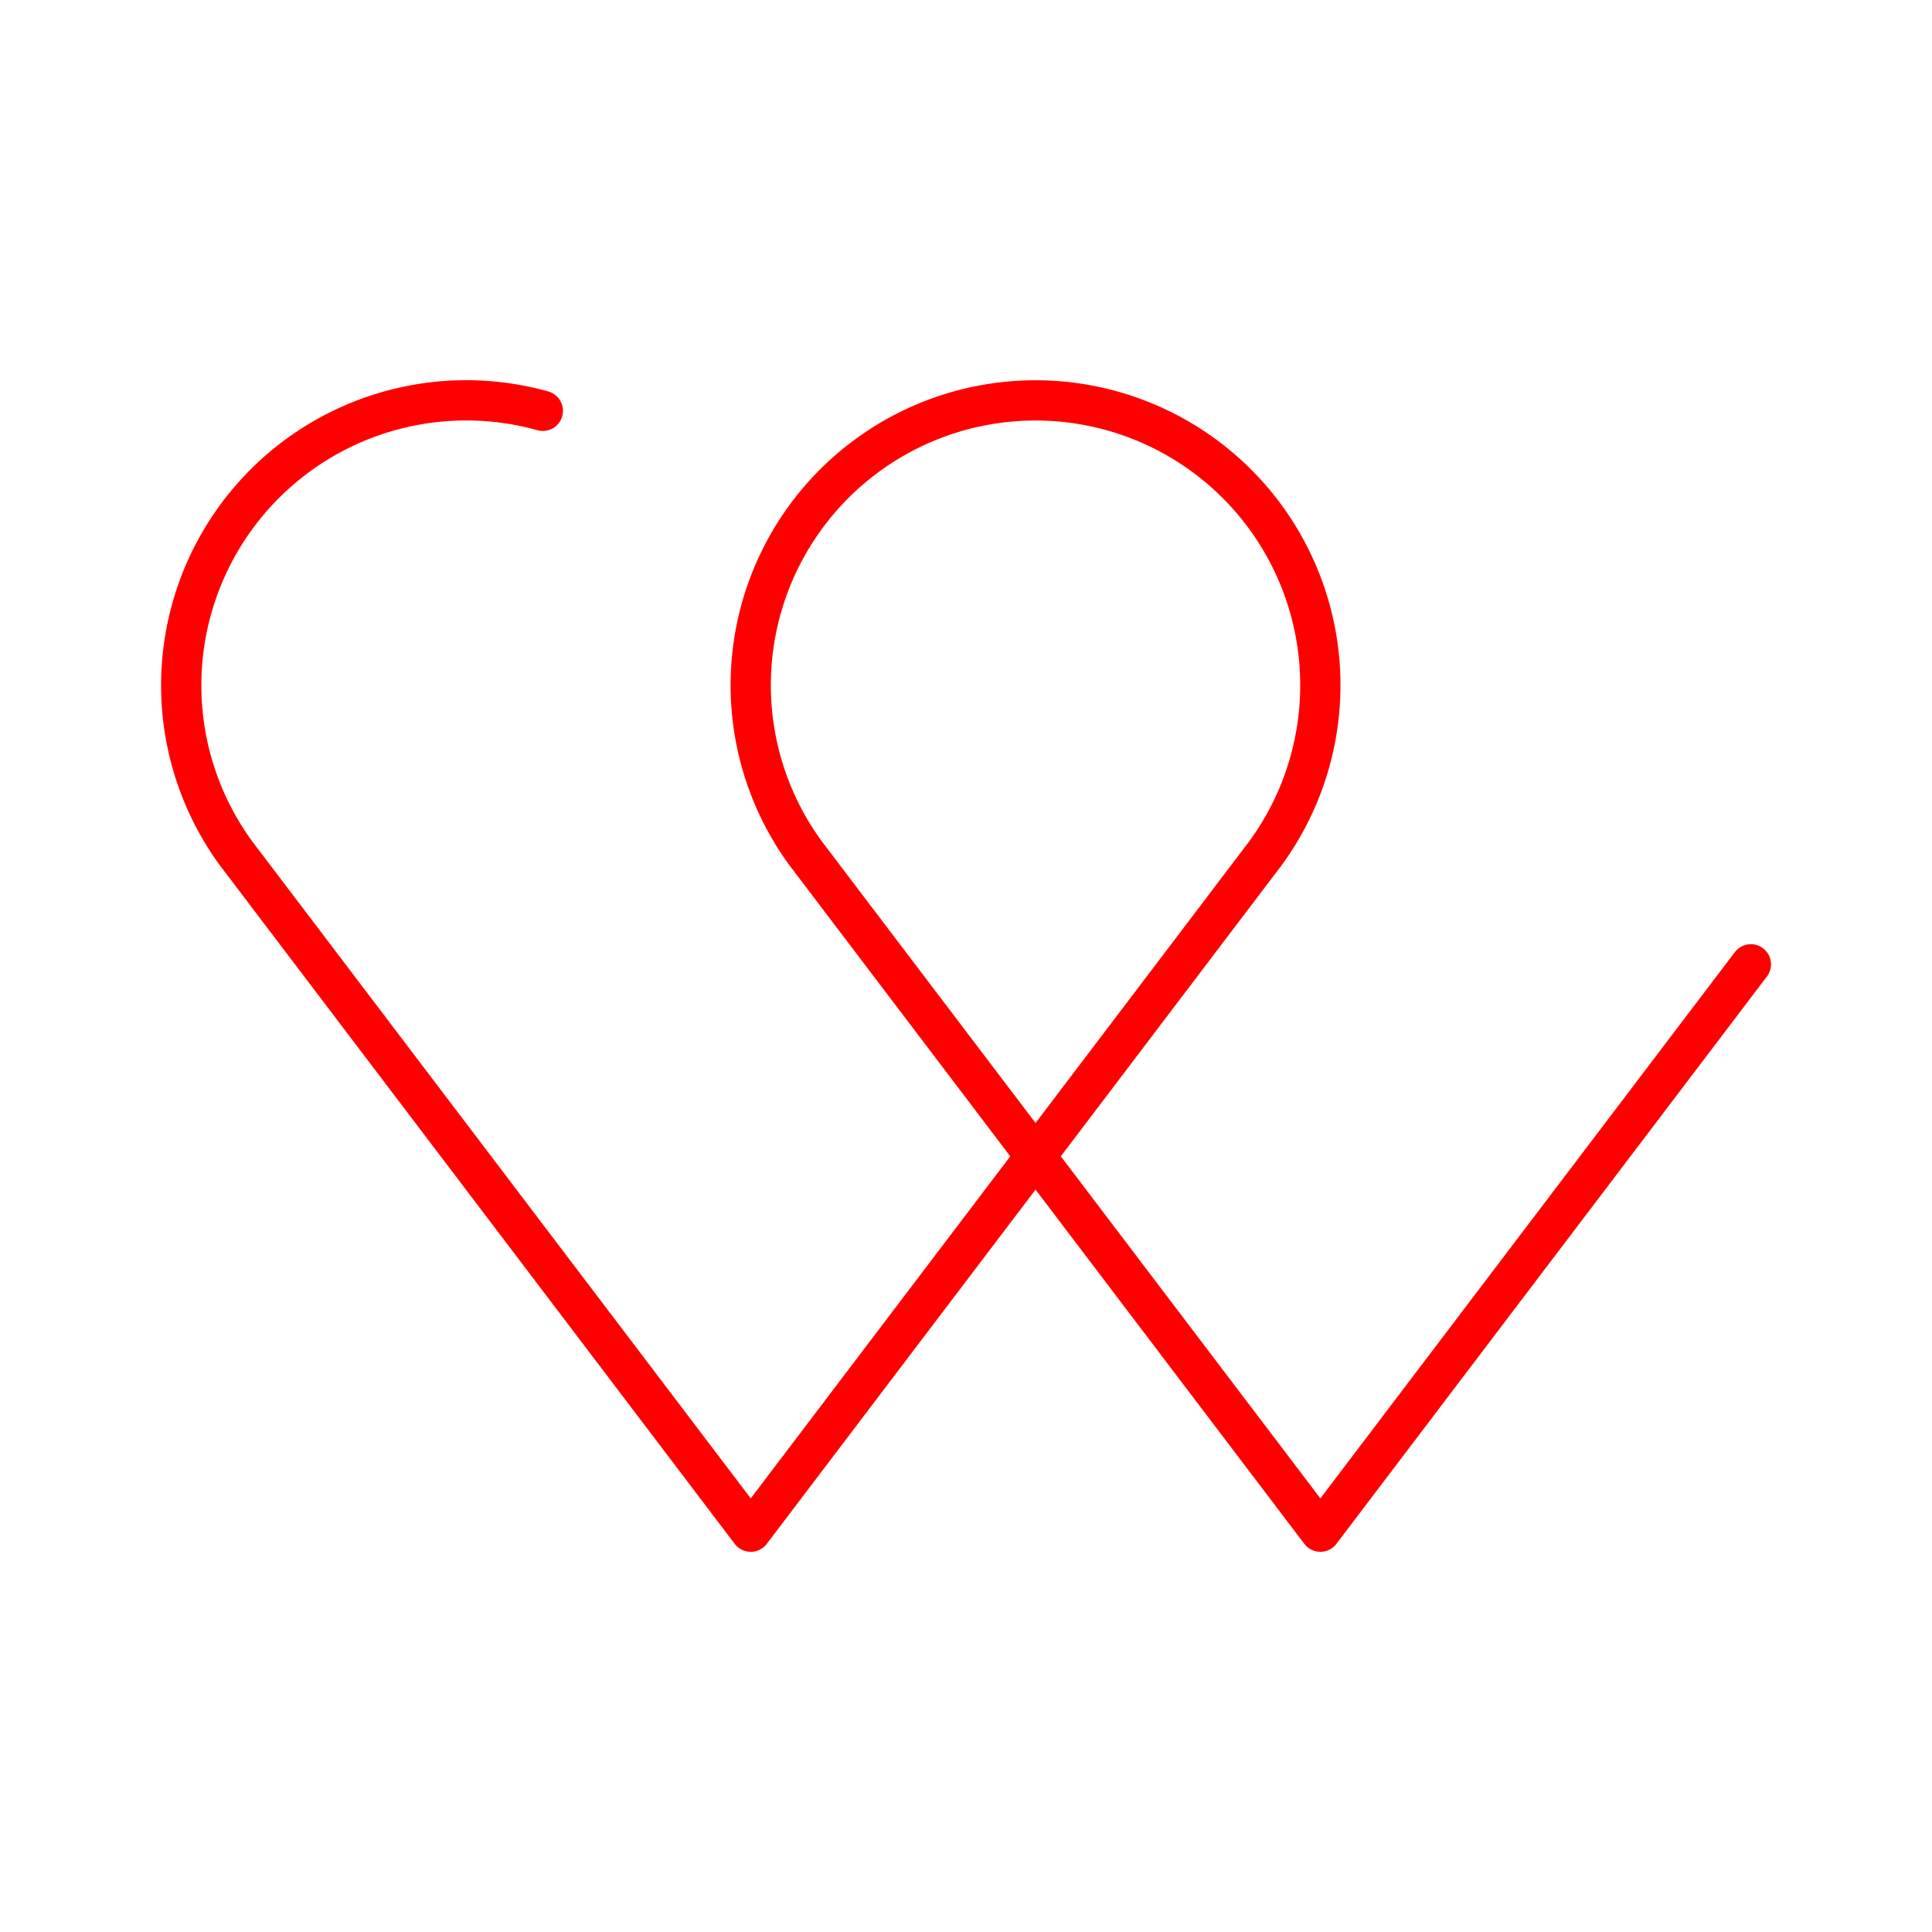<svg xmlns="http://www.w3.org/2000/svg" viewBox="0 0 48 48"><defs><style>.a{fill:none;stroke:#FF0000;stroke-linecap:round;stroke-linejoin:round;}</style></defs><path class="a" d="M43.5,23.958,32.804,38.054,20.017,21.202l0,0a7.076,7.076,0,1,1,11.421,0l0,0L18.652,38.054,5.865,21.202l0,0a7.08,7.08,0,0,1,7.621-10.995"/></svg>